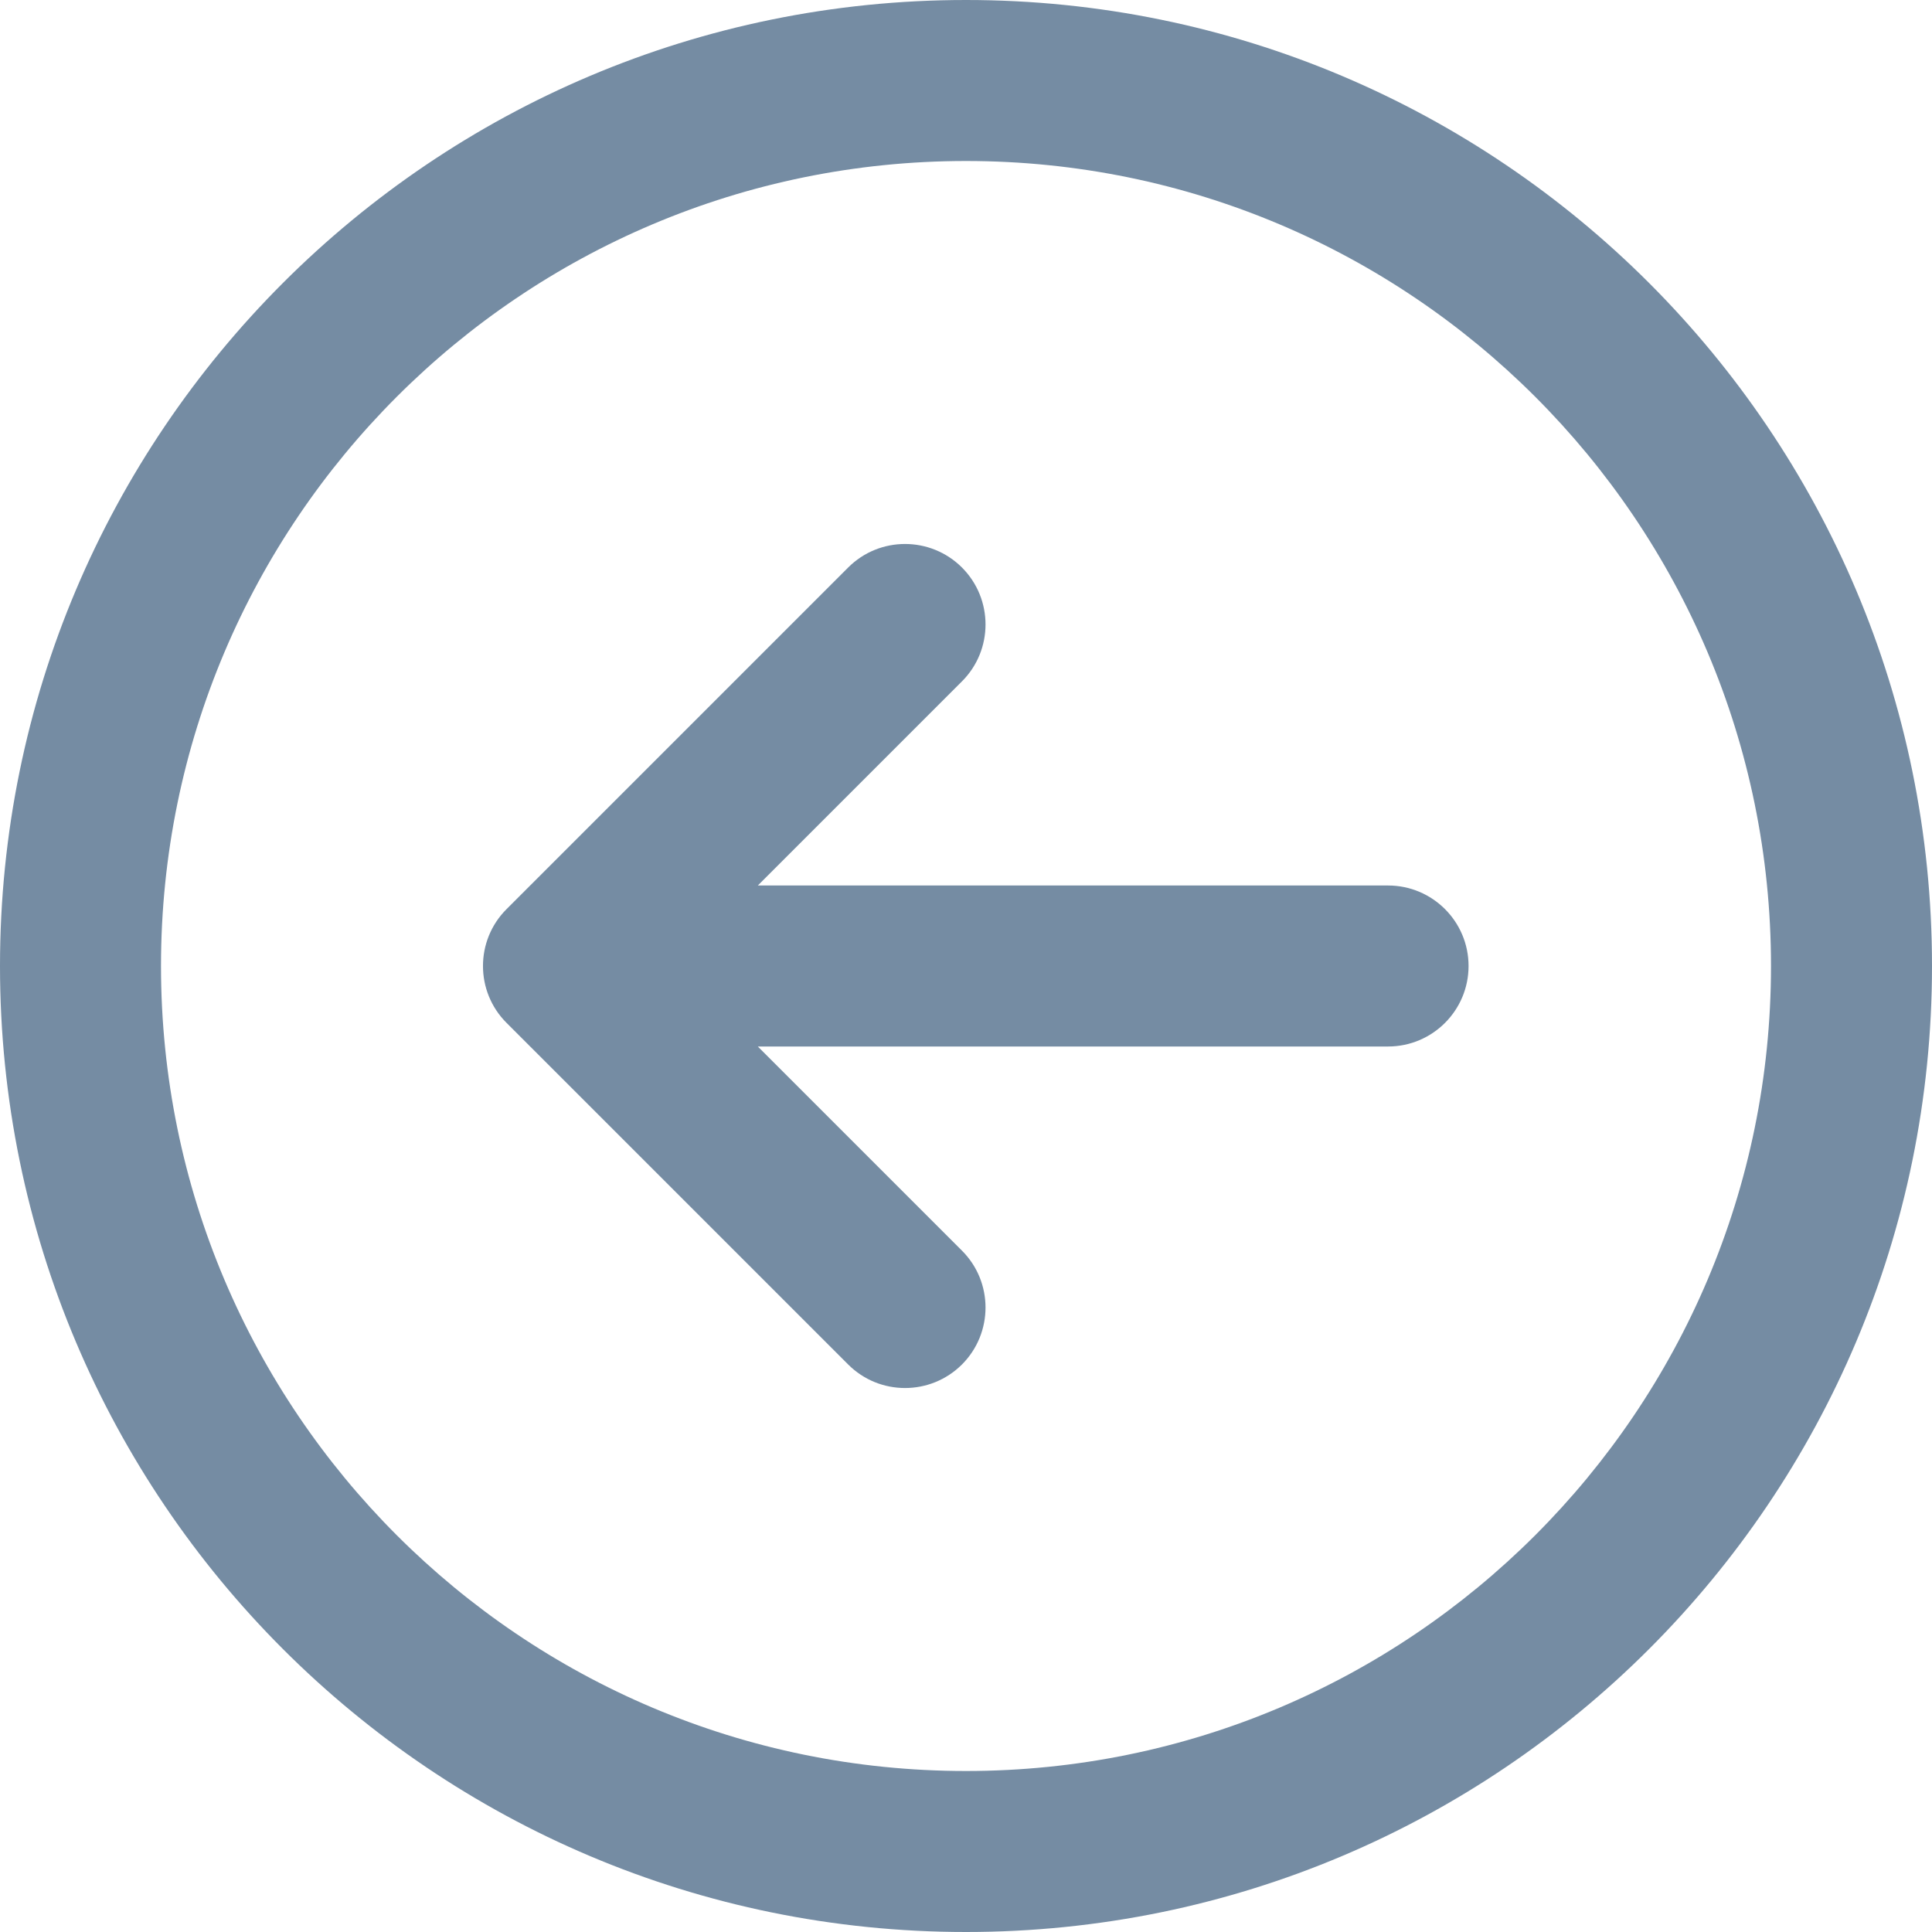 <svg id="meteor-icon-kit__regular-left-circle" viewBox="0 0 24 24" fill="none" xmlns="http://www.w3.org/2000/svg"><g clip-path="url(#clip0_3733_169)"><path d="M9.414 11L11.95 8.464C12.34 8.074 12.34 7.441 11.95 7.05C11.559 6.66 10.926 6.66 10.536 7.05L6.293 11.293C5.902 11.683 5.902 12.317 6.293 12.707L10.536 16.95C10.926 17.34 11.559 17.34 11.95 16.95C12.34 16.559 12.34 15.926 11.95 15.536L9.414 13H17.243C17.795 13 18.243 12.552 18.243 12C18.243 11.448 17.795 11 17.243 11H9.414Z" fill="#758CA3"/><path fill-rule="evenodd" clip-rule="evenodd" d="M0 12C0 18.627 5.373 24 12 24C18.627 24 24 18.627 24 12C24 5.373 18.627 0 12 0C5.373 0 0 5.373 0 12ZM2 12C2 17.523 6.477 22 12 22C17.523 22 22 17.523 22 12C22 6.477 17.523 2 12 2C6.477 2 2 6.477 2 12Z" fill="#758CA3"/></g><defs><clipPath id="clip0_3733_169"><rect width="24" height="24" fill="white"/></clipPath></defs></svg>